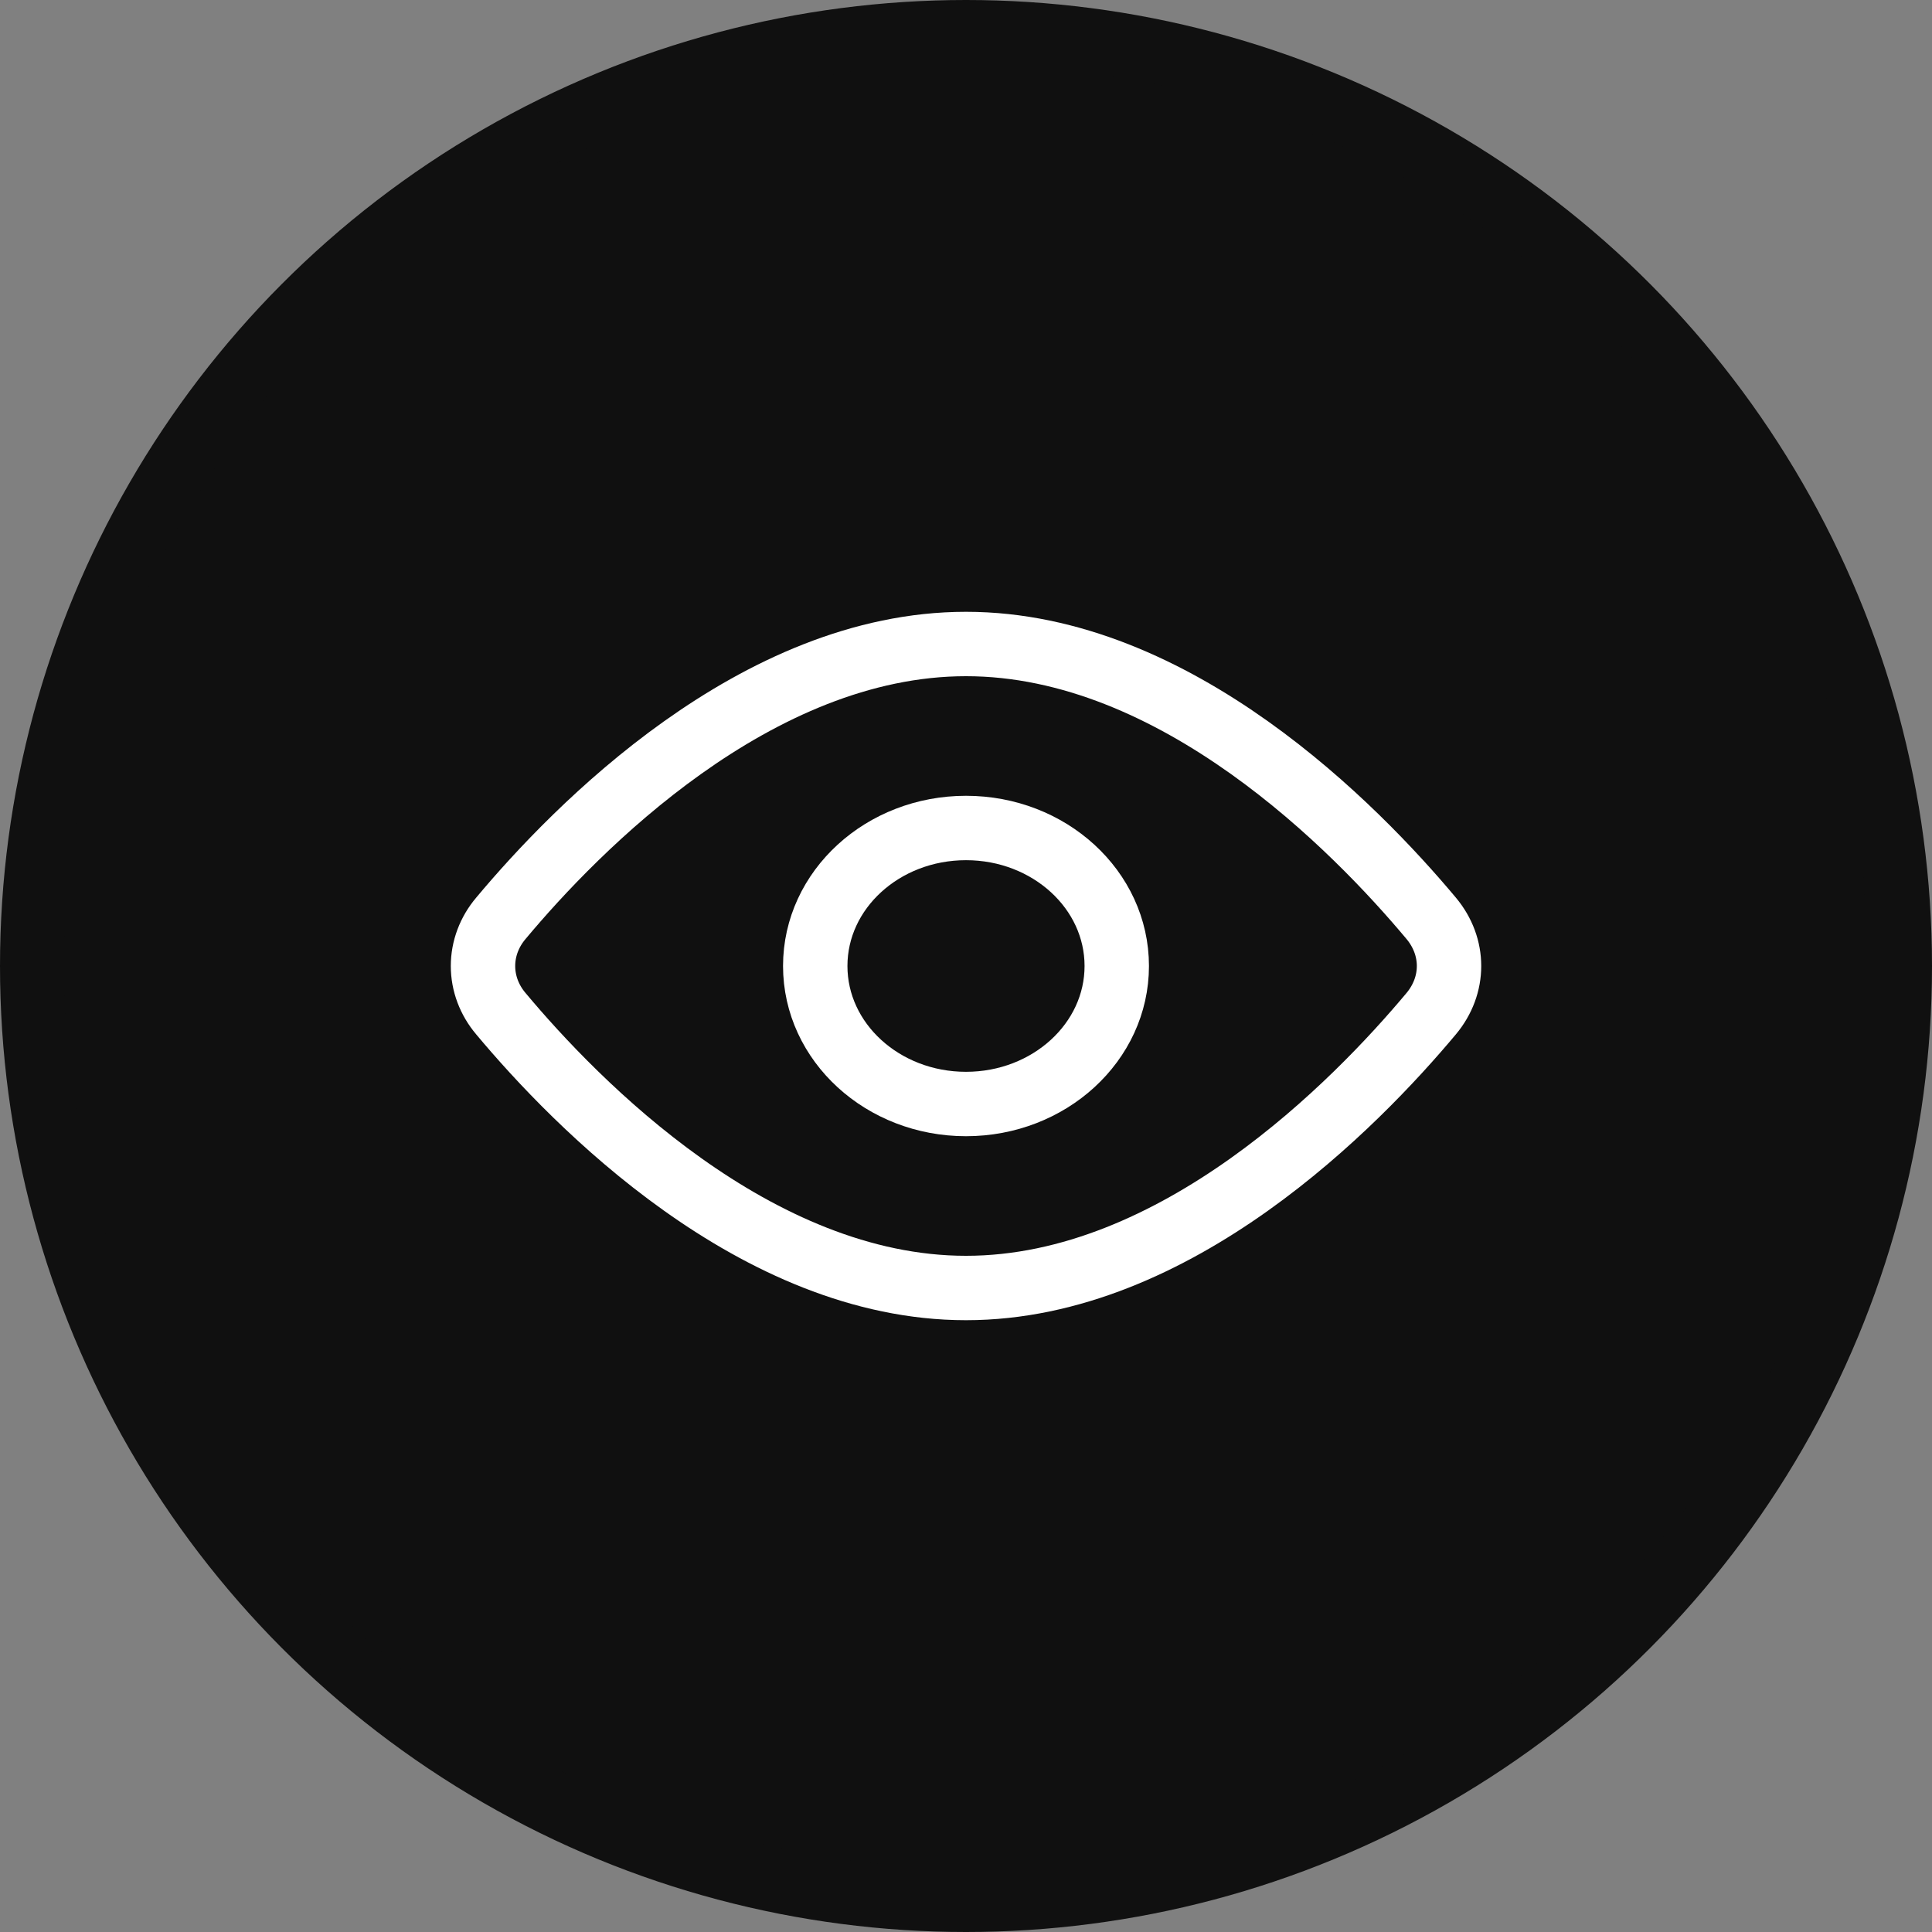 <svg width="30" height="30" viewBox="0 0 30 30" fill="none" xmlns="http://www.w3.org/2000/svg">
<rect x="0" y="0" width="30" height="30" fill="#808080" stroke="none"/>
<circle cx="15" cy="15" r="14.5" fill="#101010" stroke="#101010"/>
<path d="M22.223 14.259C22.593 14.701 22.593 15.299 22.223 15.741C21.058 17.134 18.263 20 15 20C11.737 20 8.942 17.134 7.778 15.741C7.598 15.529 7.5 15.268 7.5 15C7.5 14.732 7.598 14.471 7.778 14.259C8.942 12.866 11.737 10 15 10C18.263 10 21.058 12.866 22.223 14.259Z" stroke="white" stroke-linecap="round" stroke-linejoin="round"/>
<path d="M15 17.143C16.293 17.143 17.341 16.183 17.341 15C17.341 13.816 16.293 12.857 15 12.857C13.707 12.857 12.659 13.816 12.659 15C12.659 16.183 13.707 17.143 15 17.143Z" stroke="white" stroke-linecap="round" stroke-linejoin="round"/>
</svg>
